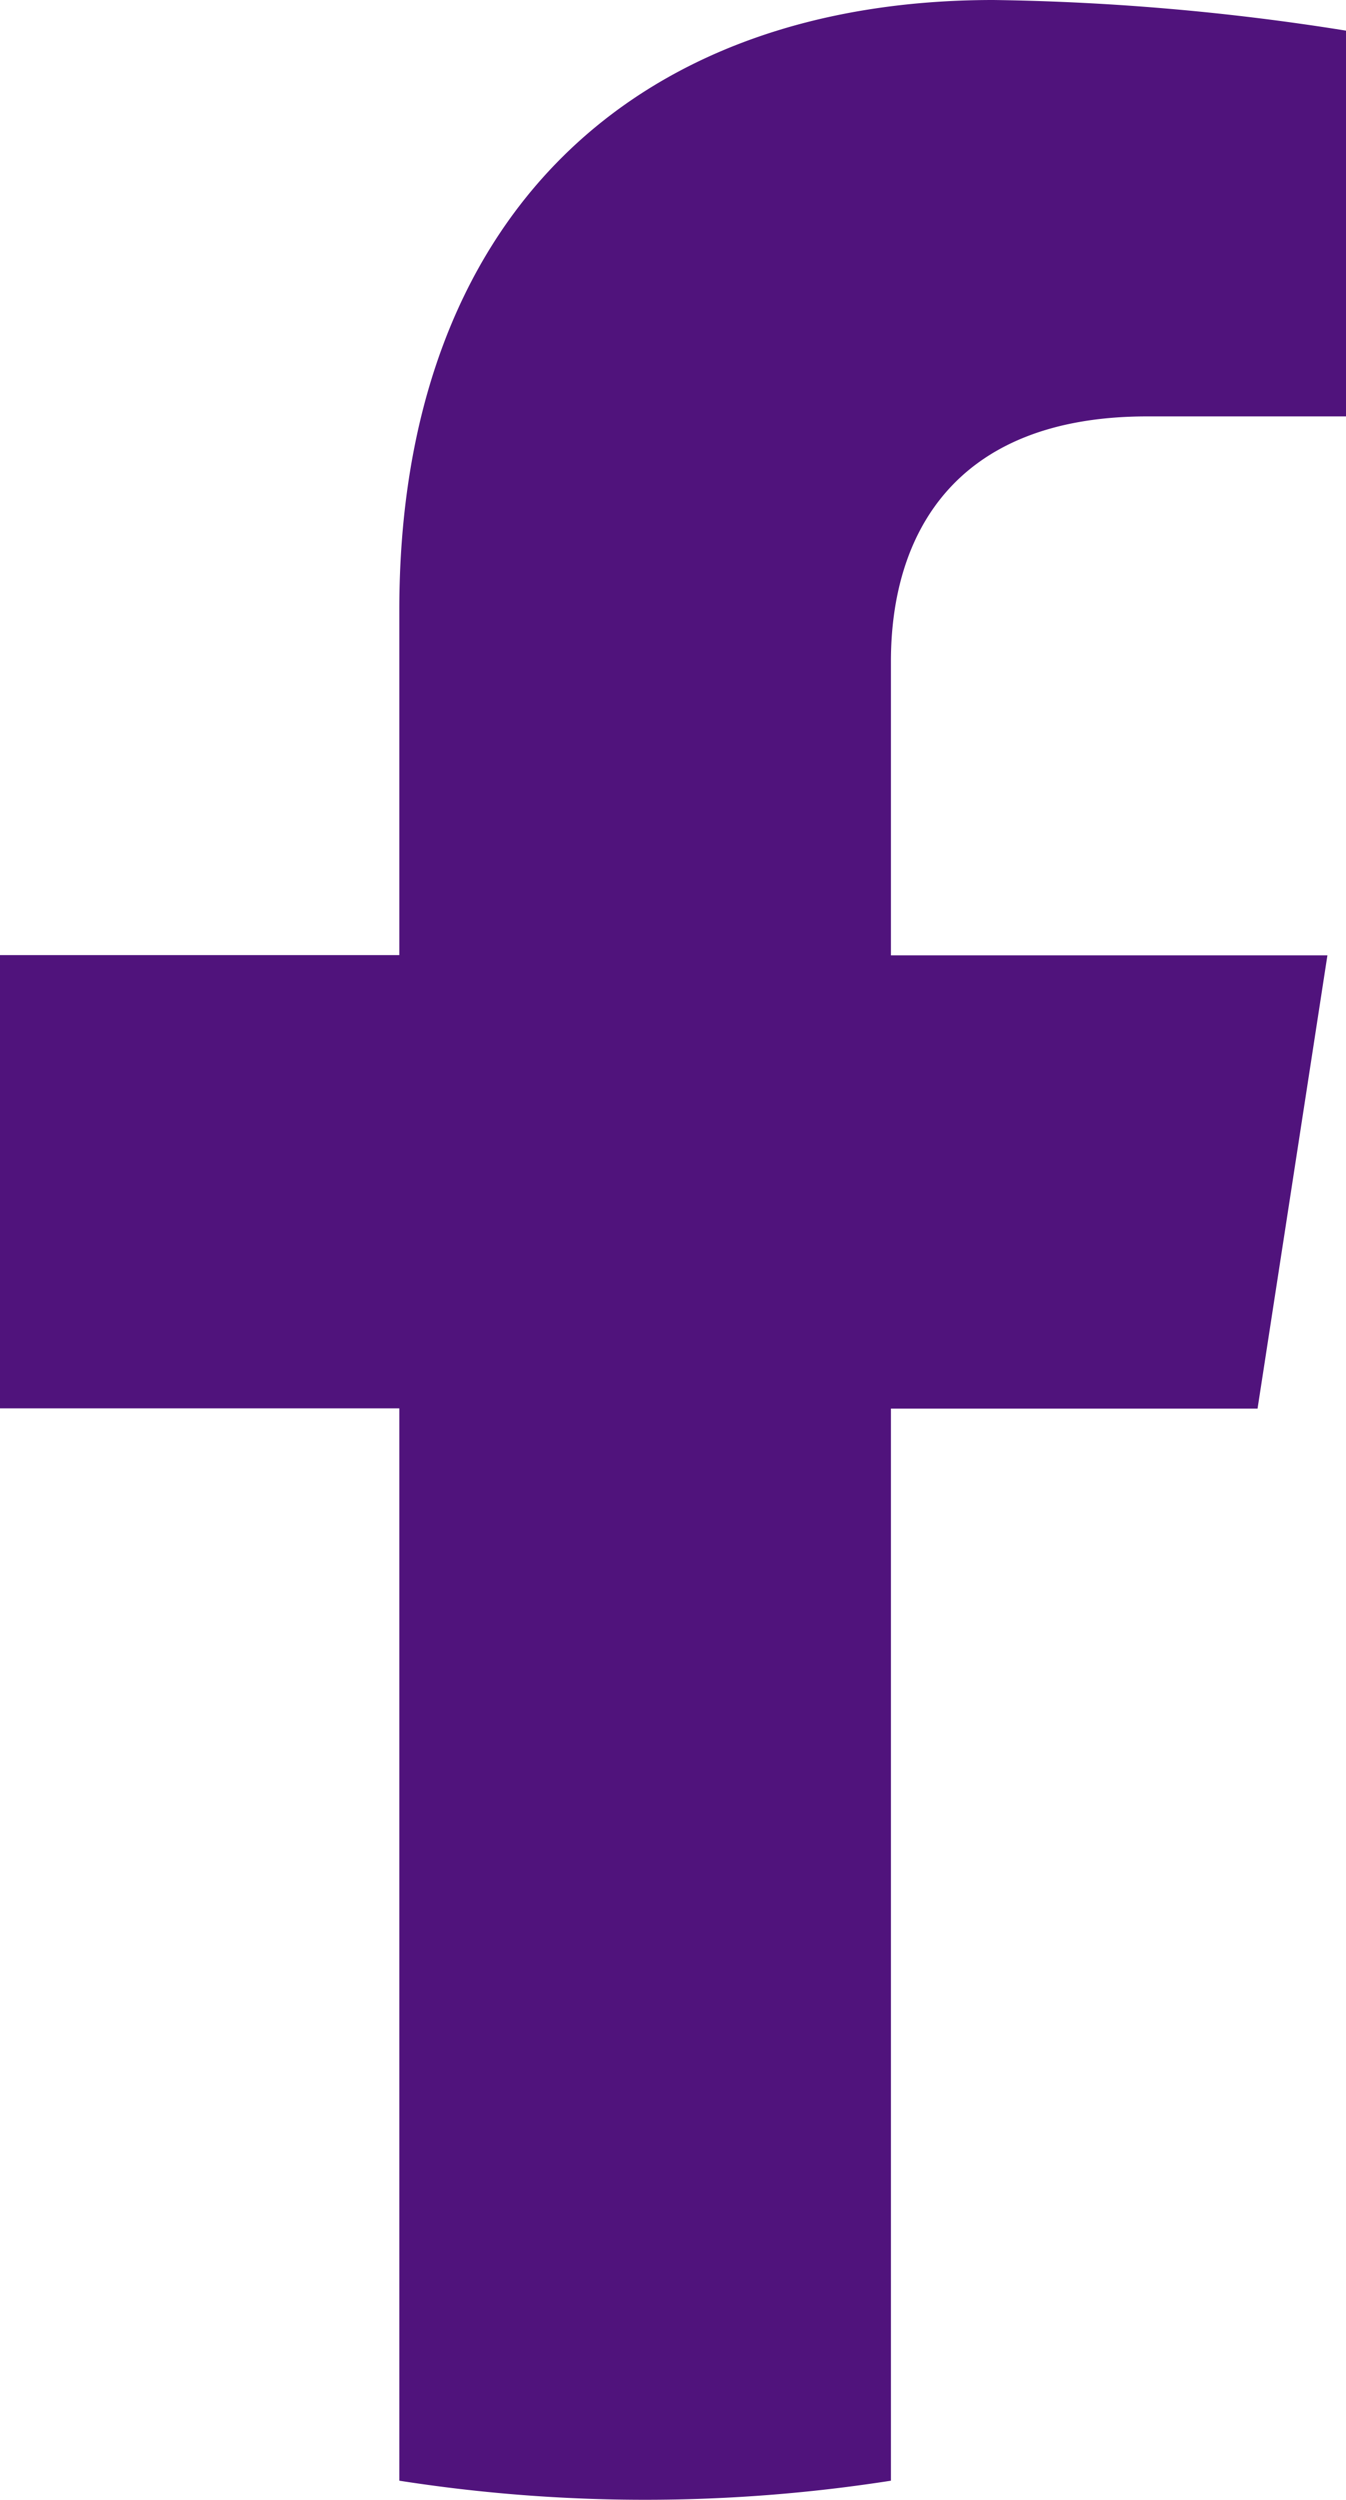<svg xmlns="http://www.w3.org/2000/svg" width="21" height="39" viewBox="0 0 21 39"><defs>
    <style>
      .cls-1 {
        fill: #50137c;
        fill-rule: evenodd;
      }
    </style>
  </defs>
  <path class="cls-1" d="M1512.9,62.975h5.72l1.09-7.071h-6.81V51.317c0-1.933.95-3.821,4-3.821h3.1V41.478a37.9,37.9,0,0,0-5.5-.478c-5.6,0-9.27,3.384-9.27,9.516V55.9H1499v7.071h6.23V79.7a24.842,24.842,0,0,0,7.67,0V62.975Z" transform="translate(-1499 -41)"/>
</svg>

